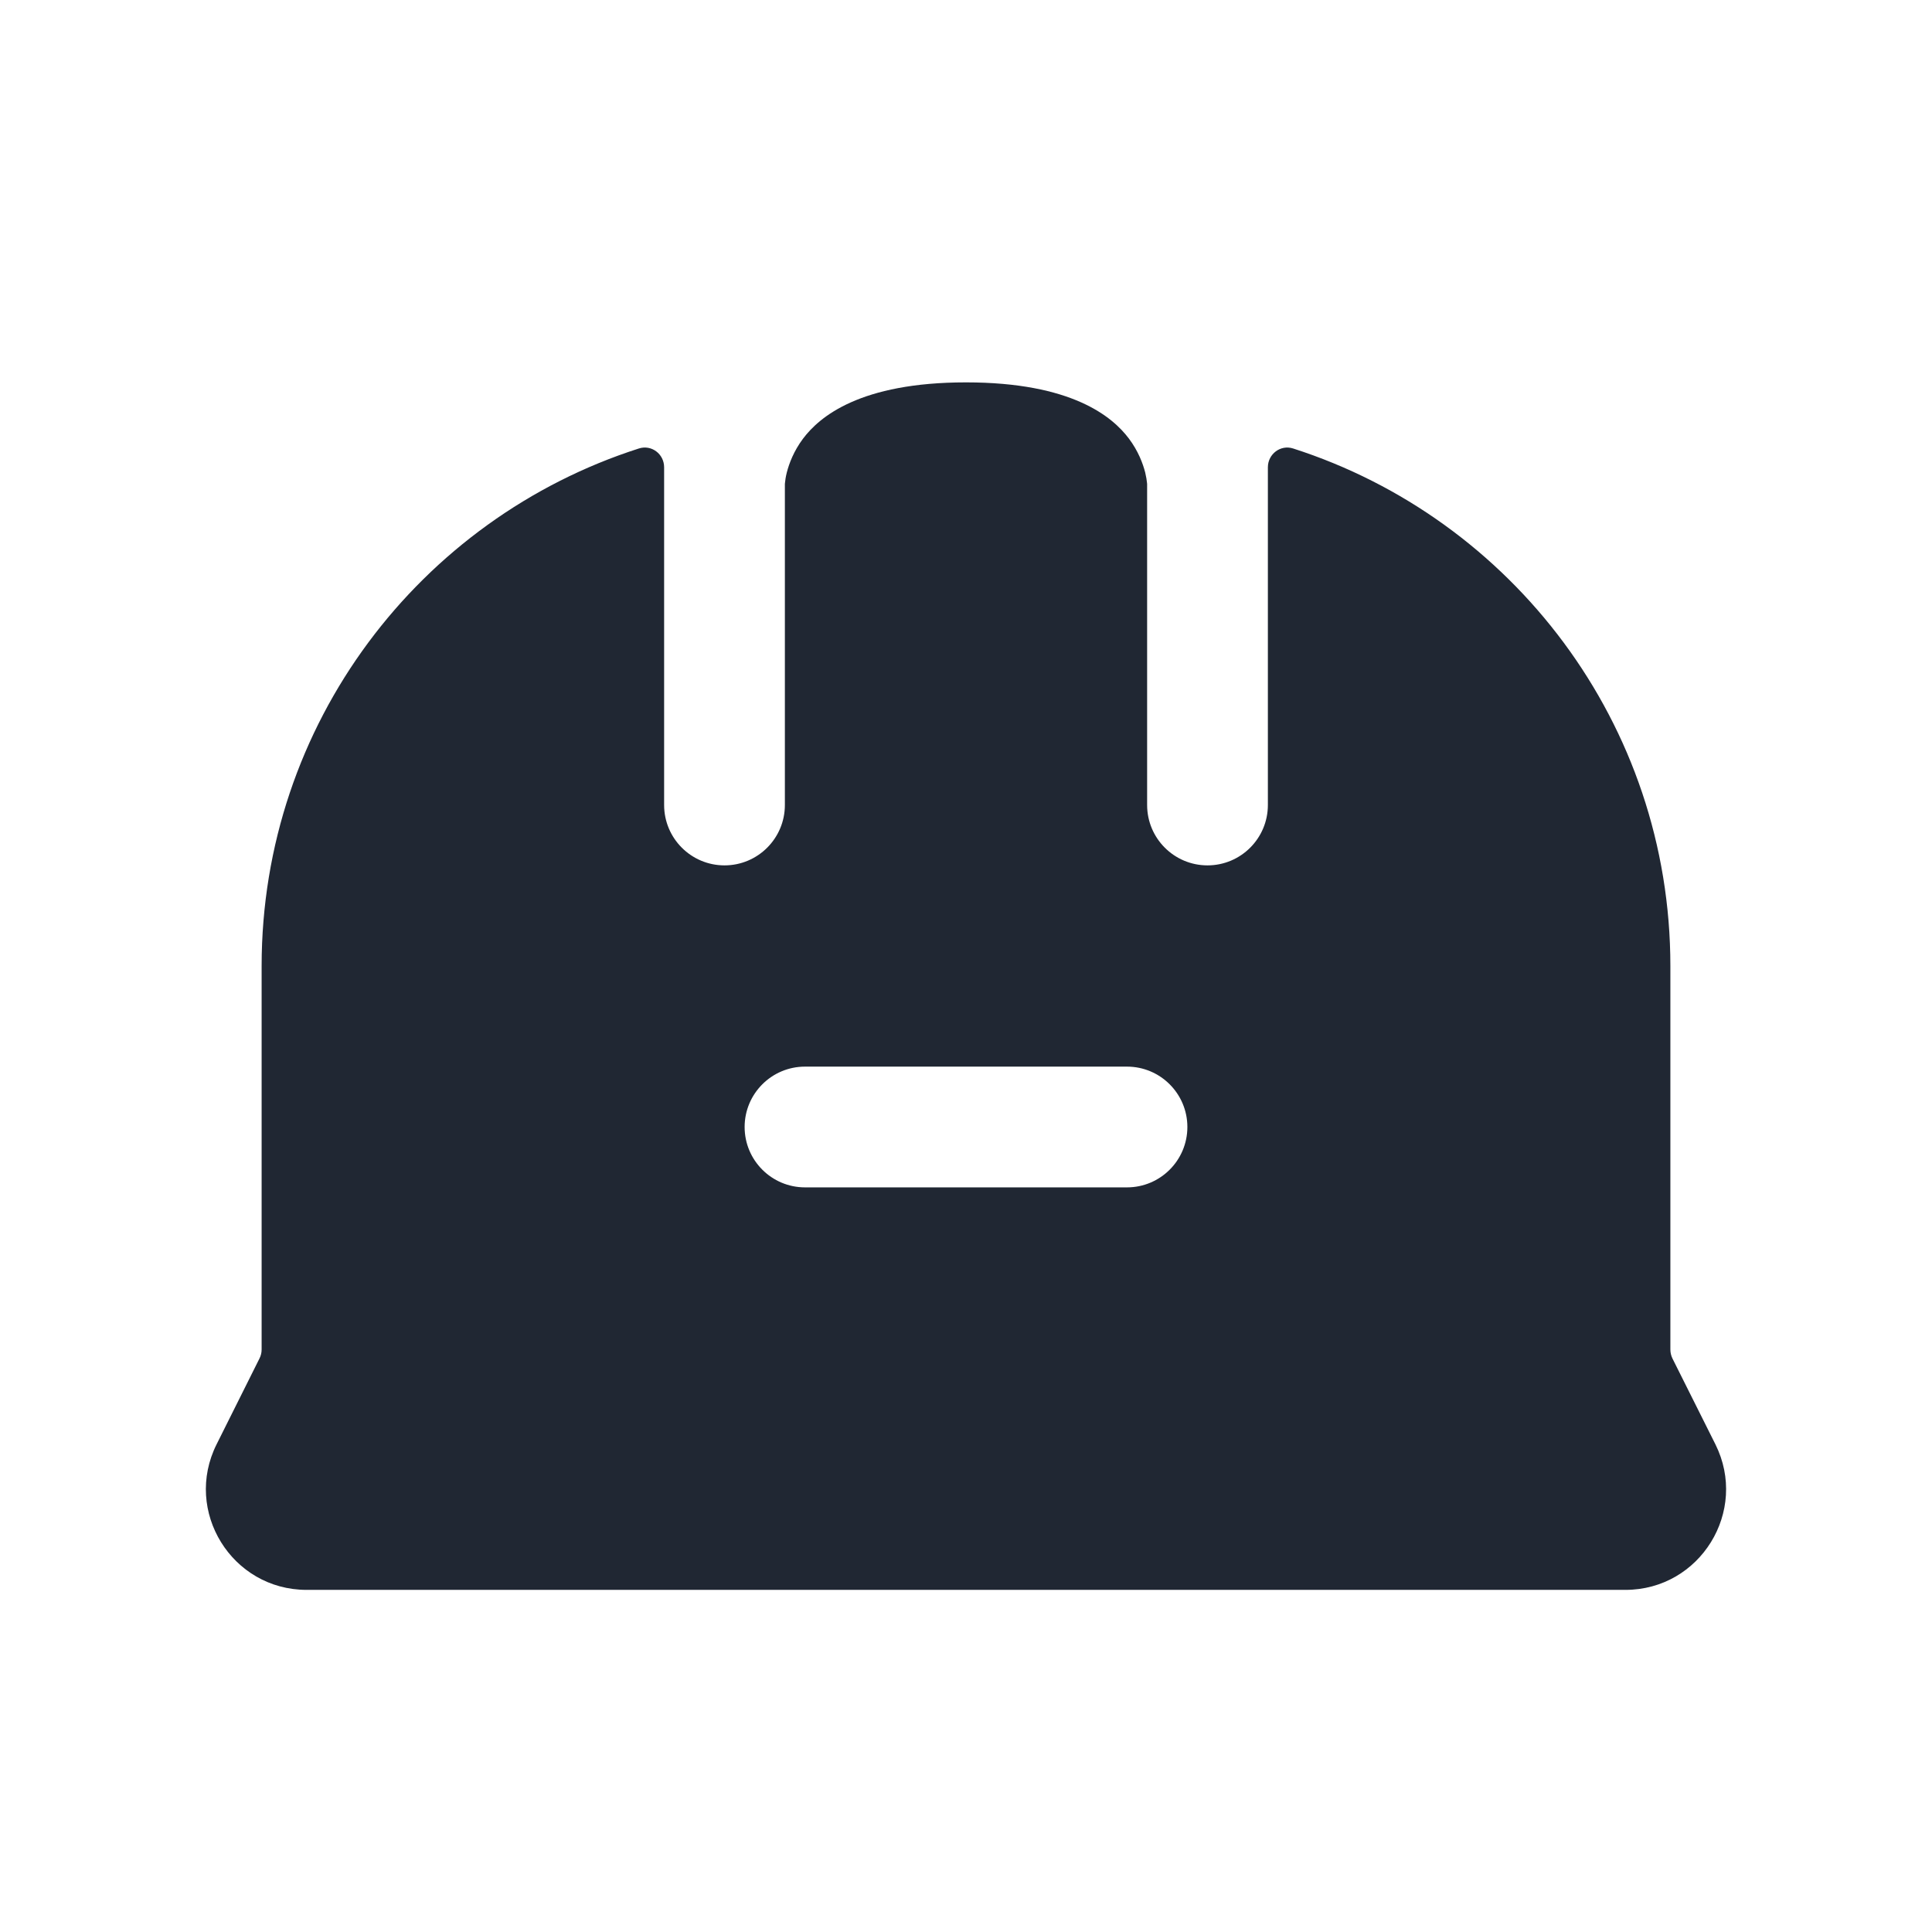 <svg width="24" height="24" viewBox="0 0 24 24" fill="none" xmlns="http://www.w3.org/2000/svg">
<path fill-rule="evenodd" clip-rule="evenodd" d="M9.75 10V6.012C9.75 6.008 9.751 6.002 9.752 5.994C9.754 5.969 9.76 5.925 9.774 5.869C9.803 5.757 9.86 5.604 9.975 5.45C10.179 5.178 10.683 4.75 12 4.75C13.317 4.75 13.821 5.178 14.025 5.45C14.14 5.604 14.197 5.757 14.226 5.869C14.239 5.925 14.246 5.969 14.248 5.994C14.249 6.002 14.25 6.008 14.25 6.012V10C14.25 10.414 14.586 10.75 15 10.75C15.414 10.75 15.75 10.414 15.75 10V5.805C15.75 5.641 15.906 5.521 16.063 5.571C18.782 6.443 20.75 8.992 20.75 12V16.764C20.75 16.803 20.759 16.841 20.776 16.876L21.309 17.941C21.724 18.772 21.12 19.75 20.191 19.75H3.809C2.88 19.75 2.275 18.772 2.691 17.941L3.223 16.876C3.241 16.841 3.25 16.803 3.25 16.764V12C3.25 8.991 5.218 6.442 7.937 5.571C8.094 5.521 8.25 5.64 8.25 5.805V10C8.25 10.414 8.586 10.75 9 10.75C9.414 10.75 9.75 10.414 9.75 10ZM10 13.25C9.586 13.25 9.25 13.586 9.25 14C9.25 14.414 9.586 14.75 10 14.75H14C14.414 14.75 14.75 14.414 14.75 14C14.75 13.586 14.414 13.25 14 13.25H10Z" fill="#202733"/>
</svg>
